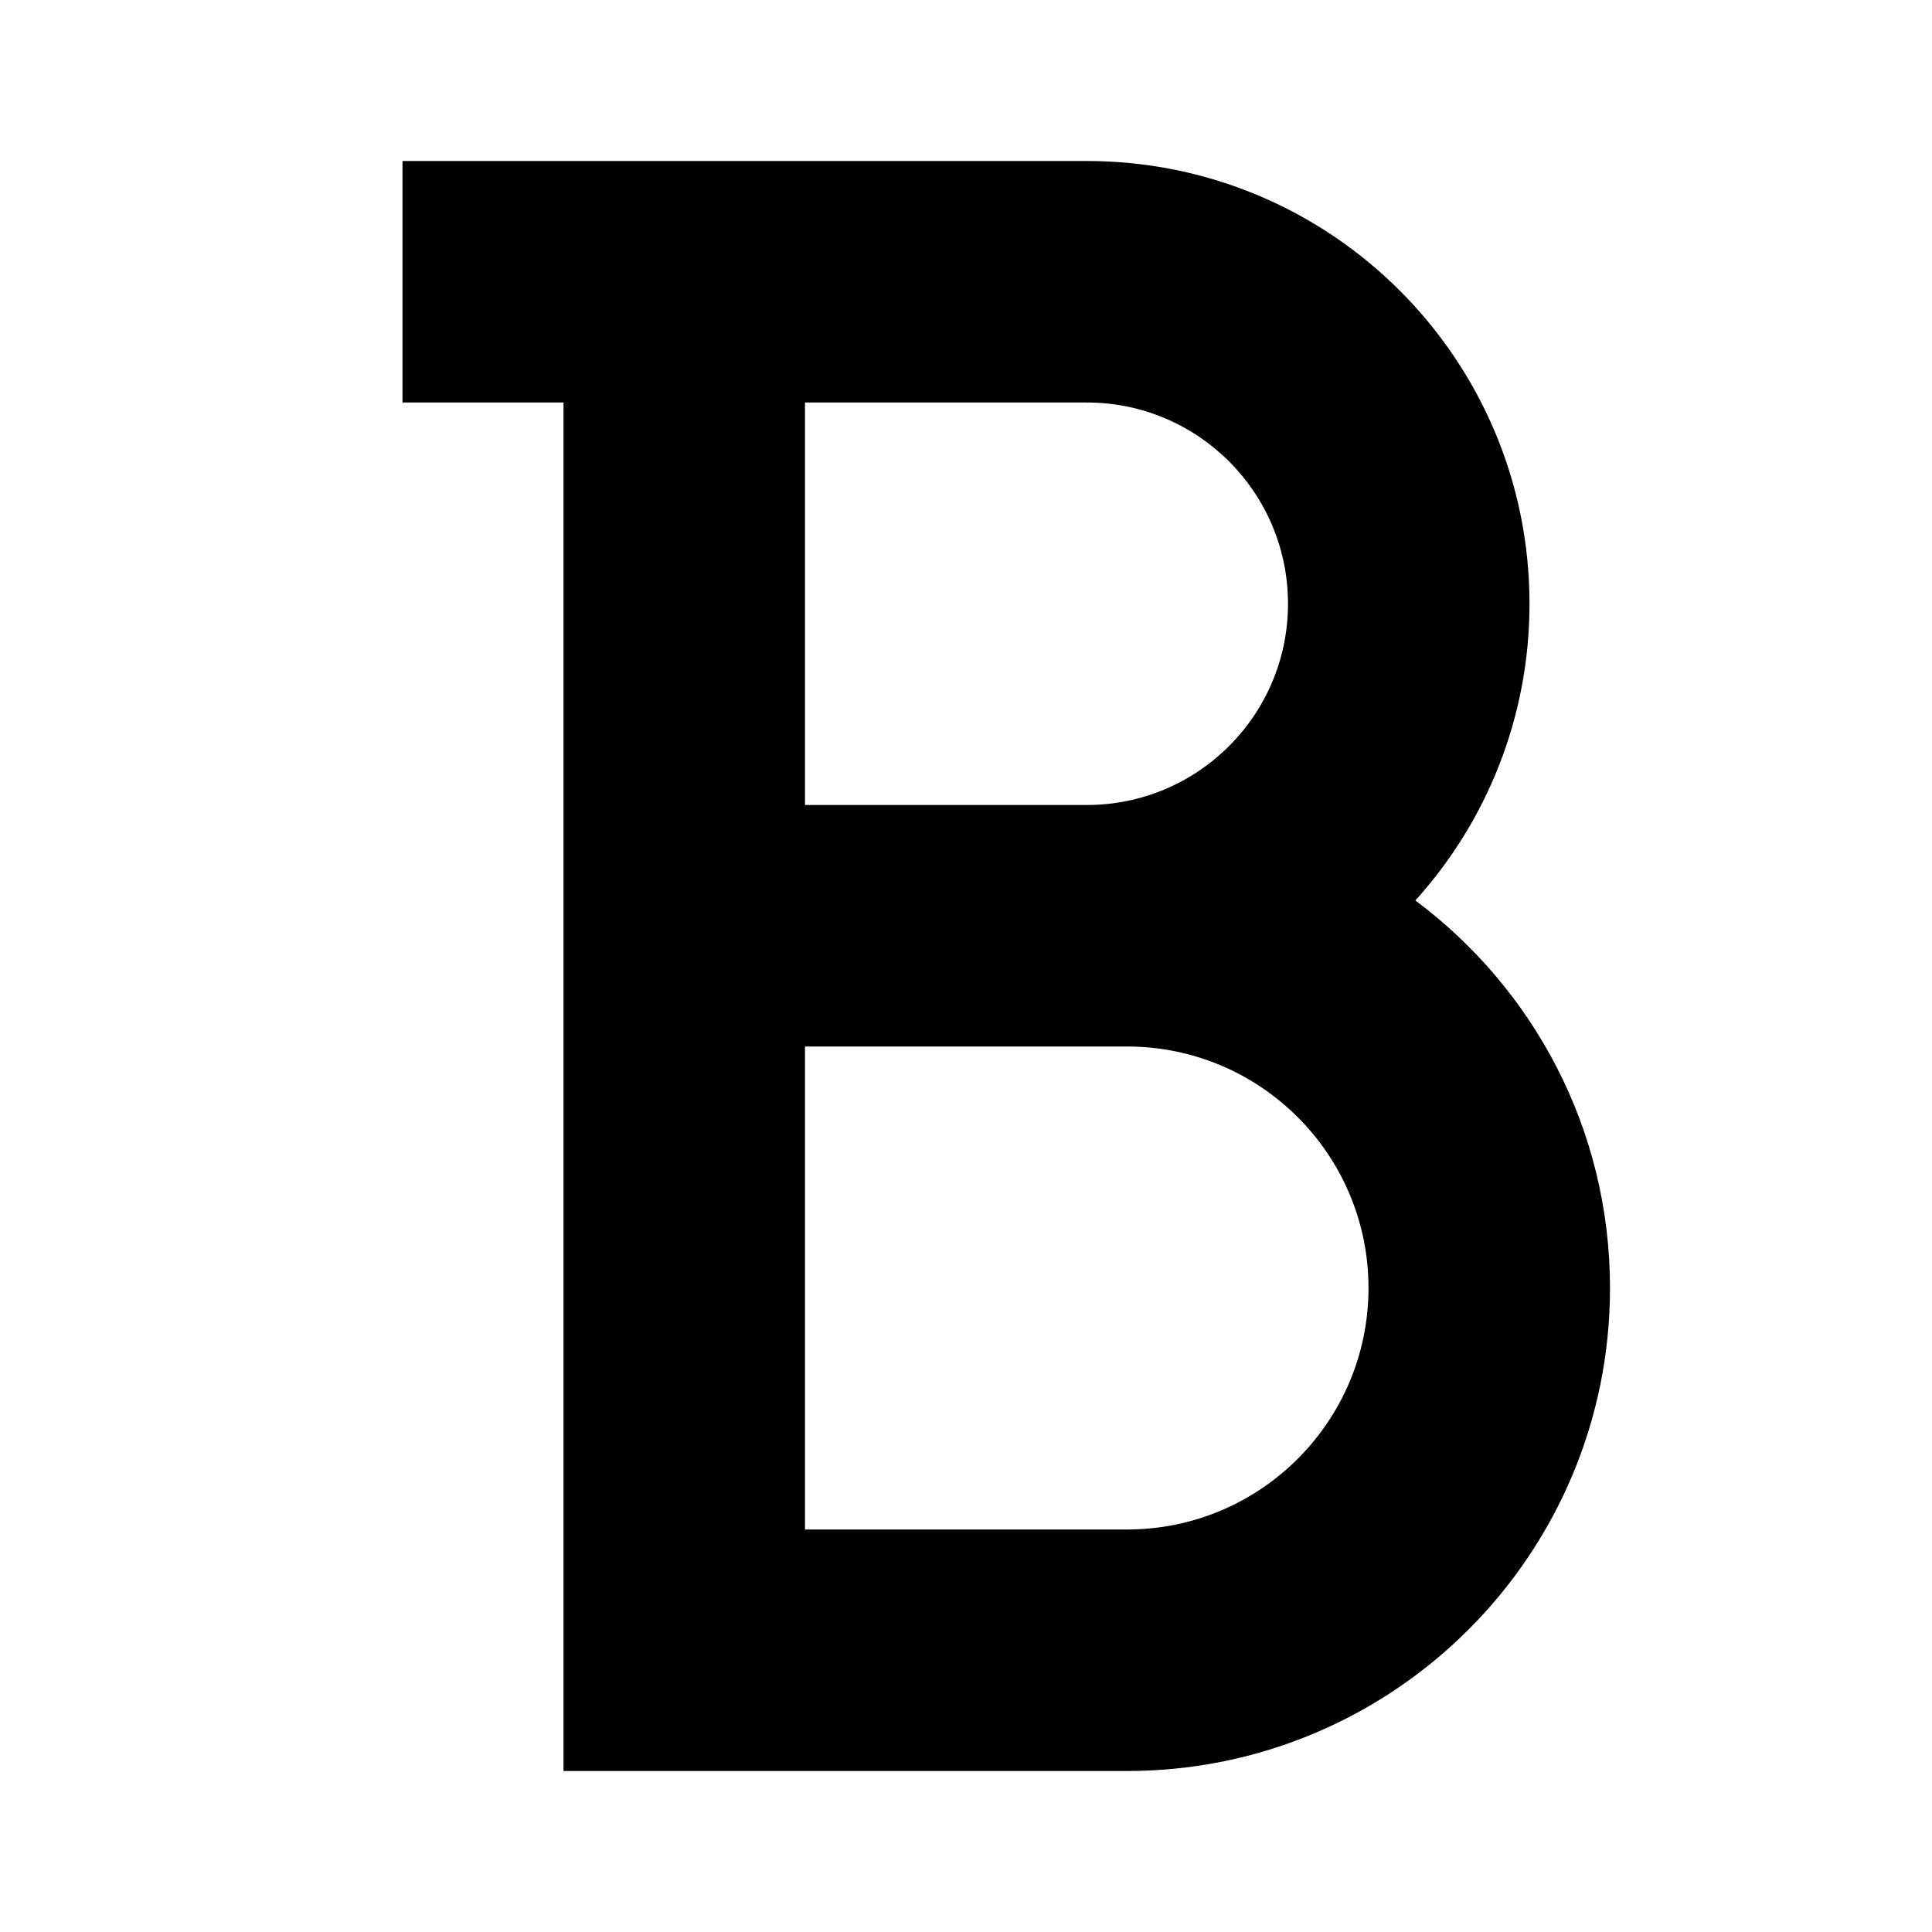 <svg width="24" height="24" viewBox="0 0 24 24" fill="none" xmlns="http://www.w3.org/2000/svg">
<path fill-rule="evenodd" clip-rule="evenodd" d="M5 2H13.5C16.538 2 19 4.462 19 7.5C19 8.918 18.463 10.211 17.582 11.186C19.05 12.28 20 14.029 20 16C20 19.314 17.314 22 14 22H7V5H5V2ZM10 10H13.5C14.881 10 16 8.881 16 7.5C16 6.119 14.881 5 13.5 5H10V10ZM10 13V19H14C15.657 19 17 17.657 17 16C17 14.343 15.657 13 14 13H10Z" fill="black"/>
</svg>
